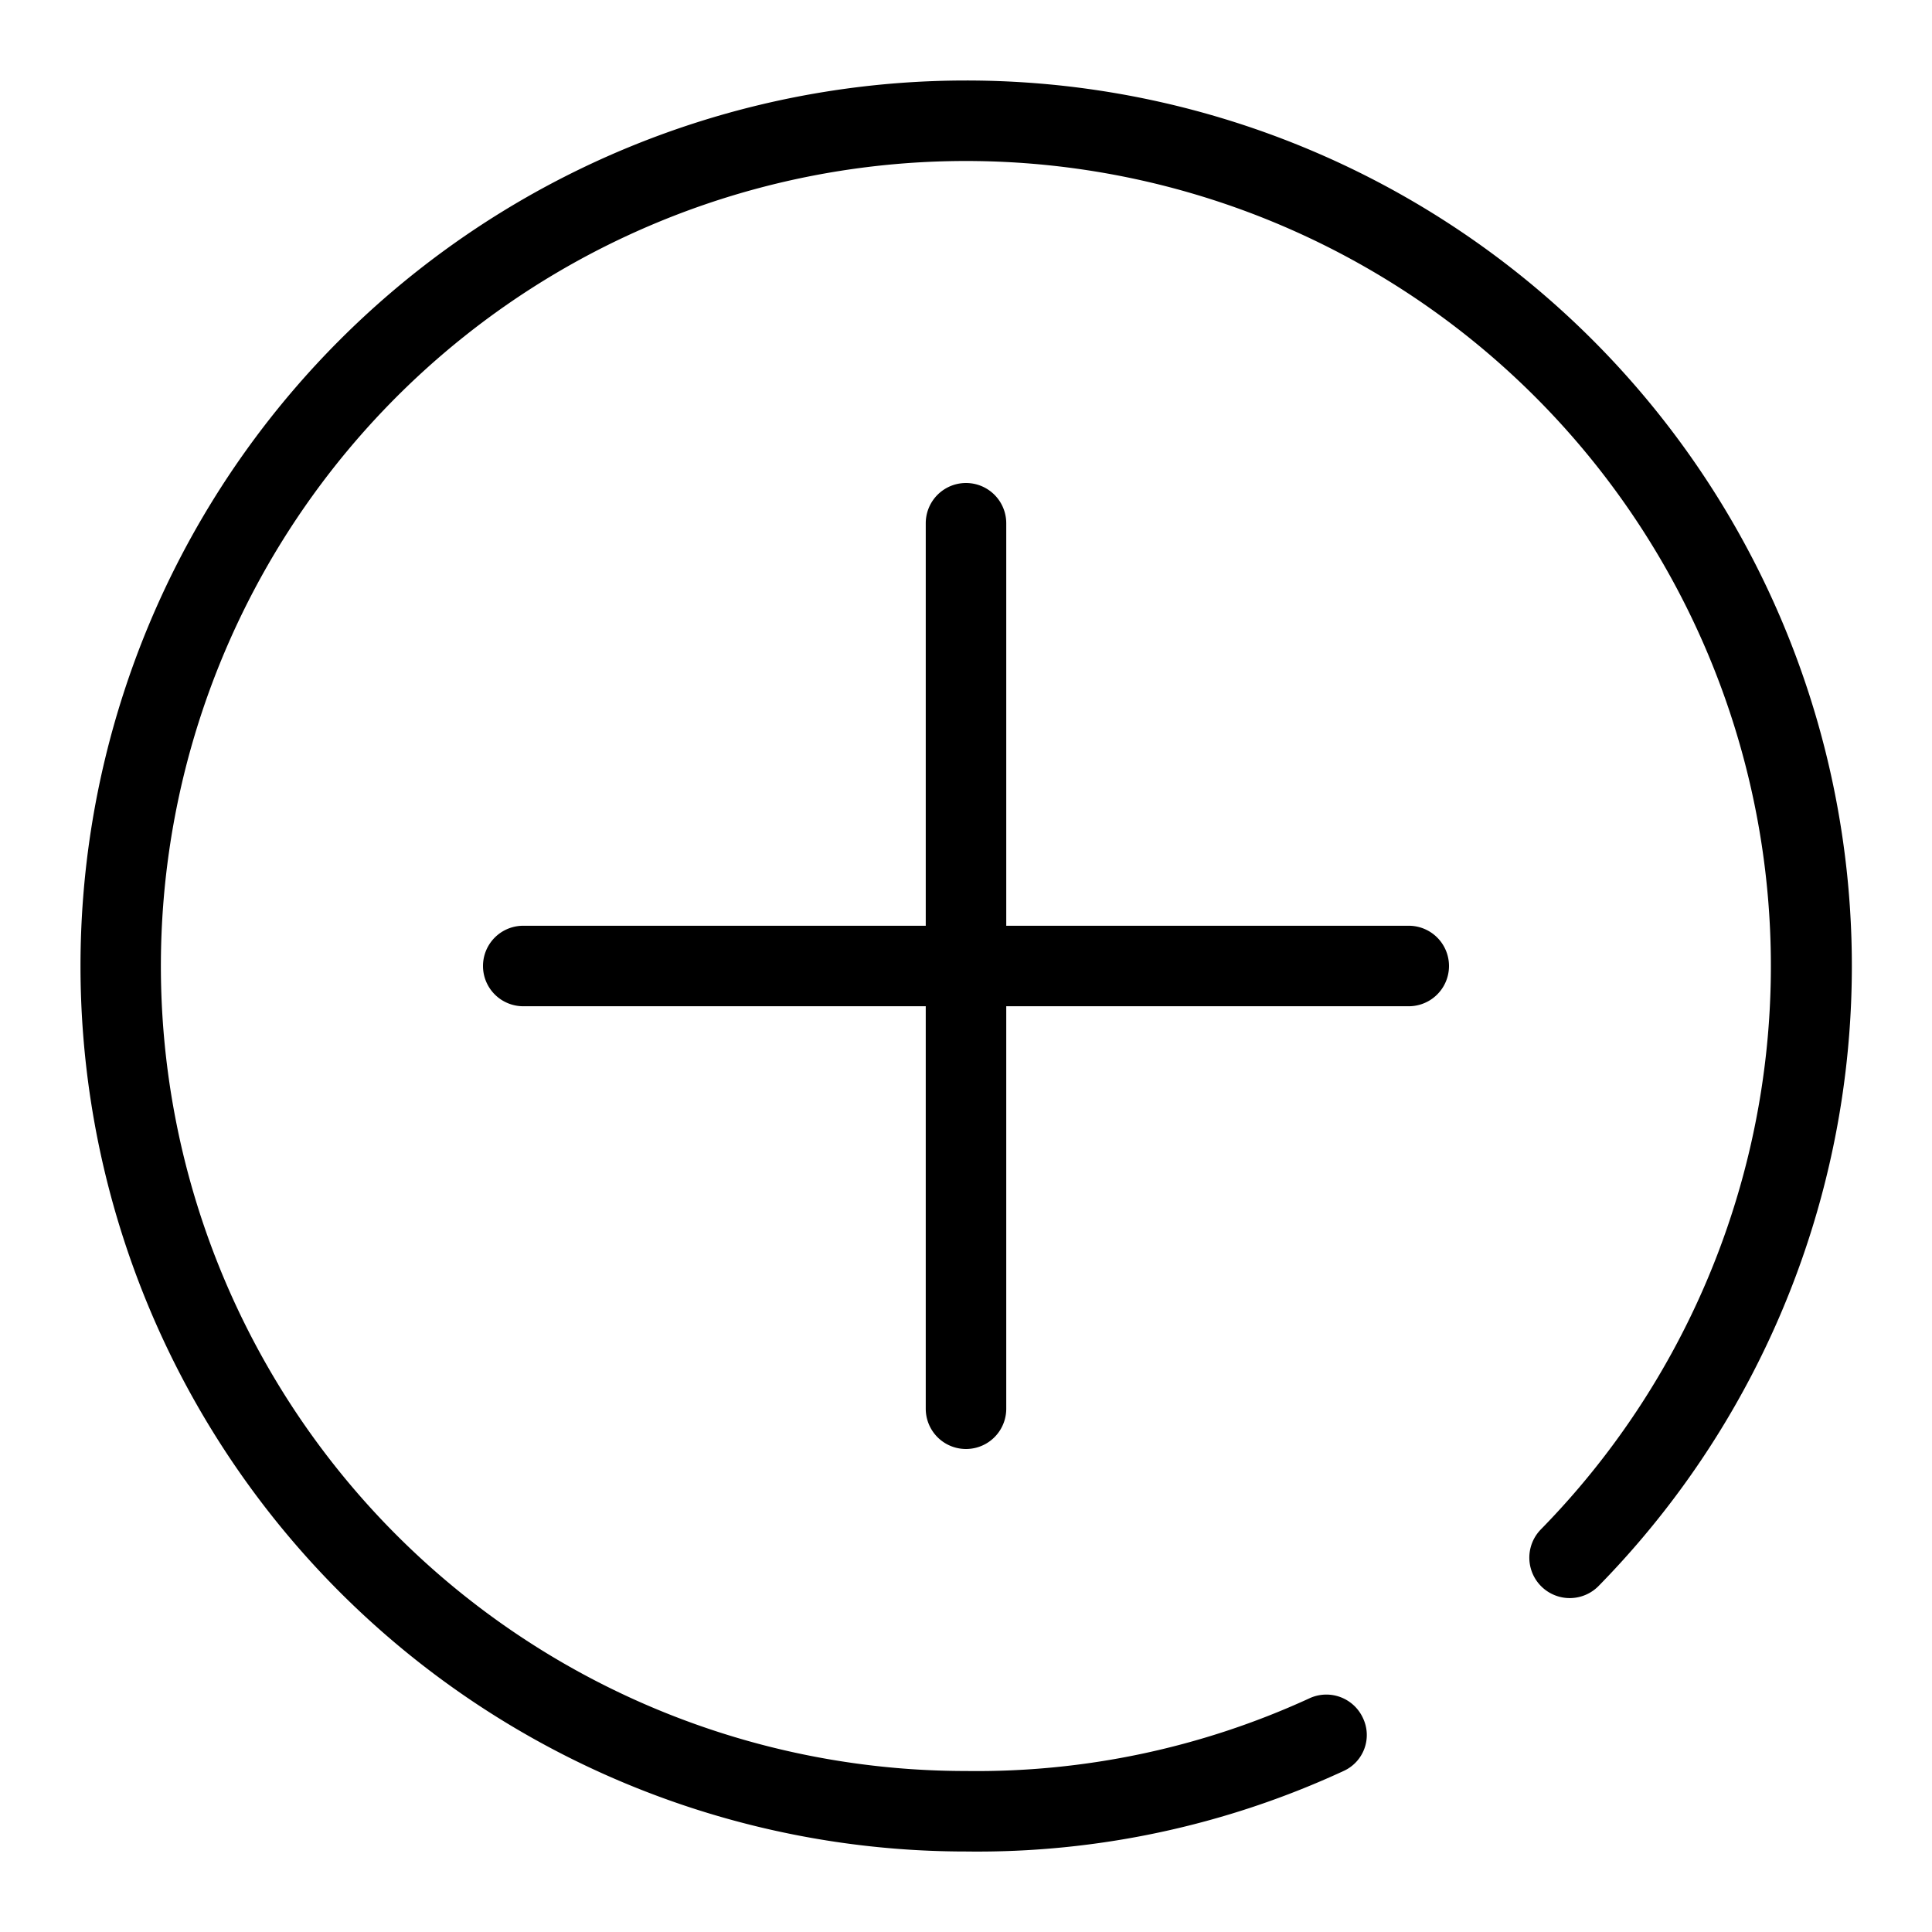 <svg id="STROKE" xmlns="http://www.w3.org/2000/svg" viewBox="0 0 24 24"><title>46</title><path d="M17.5,11.5h-5v-5a.5.5,0,0,0-1,0v5h-5a.5.5,0,0,0,0,1h5v5a.5.5,0,0,0,1,0v-5h5a.5.5,0,0,0,0-1Z"/><path d="M12,1a11,11,0,0,0,0,22A10.83,10.83,0,0,0,16.69,22a.49.49,0,0,0,.24-.66.5.5,0,0,0-.67-.24A9.9,9.9,0,0,1,12,22a10,10,0,1,1,7.14-3,.5.5,0,0,0,.72.7A11,11,0,0,0,12,1Z"/></svg>